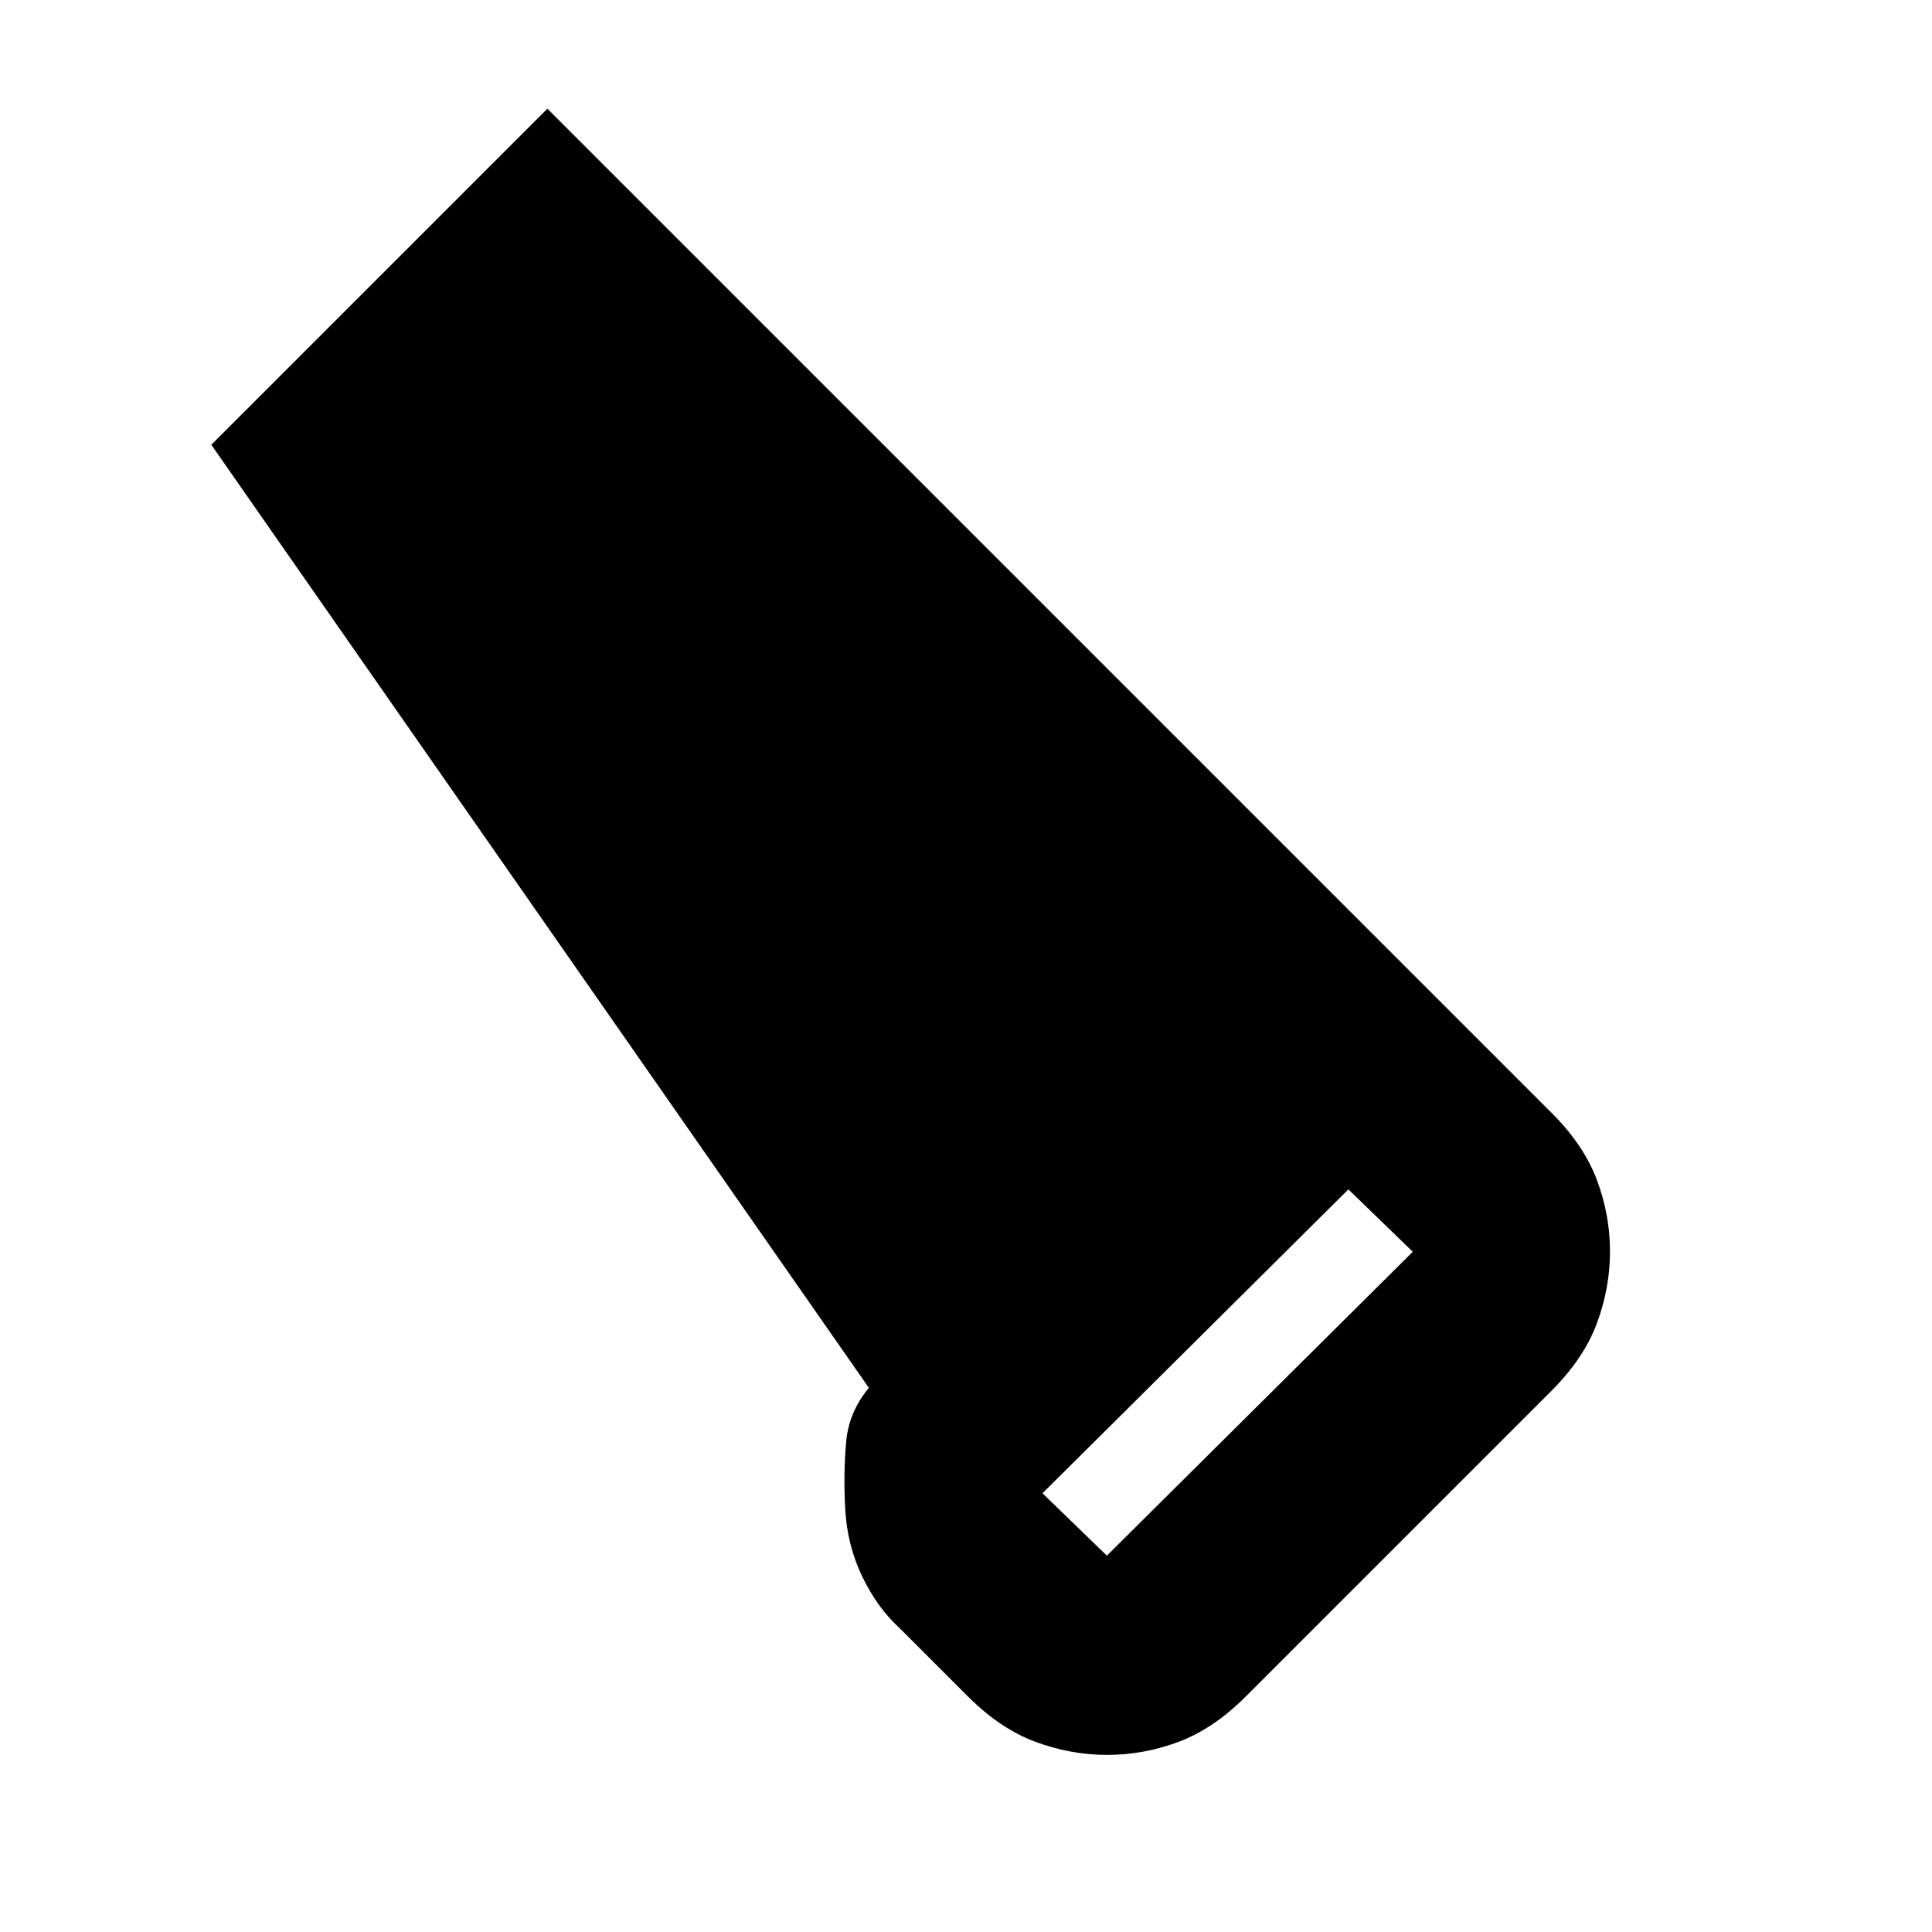 <svg xmlns="http://www.w3.org/2000/svg" height="20" viewBox="0 -960 960 960" width="20"><path d="M619-117q-16 16-33.34 22.5-17.33 6.5-35.5 6.5-18.16 0-35.66-6.5Q497-101 481-117l-34-34q-11-10-18.5-25.5T420-210q-1-18 .5-34t13.5-29l-2 3-327-469 167-167 499.21 499.21Q787-391 793.5-373.66q6.5 17.33 6.5 35.5 0 18.16-6.5 35.66Q787-285 771-269L619-117Zm-69-70 152-151-32-31-152 151 32 31Z"/></svg>
